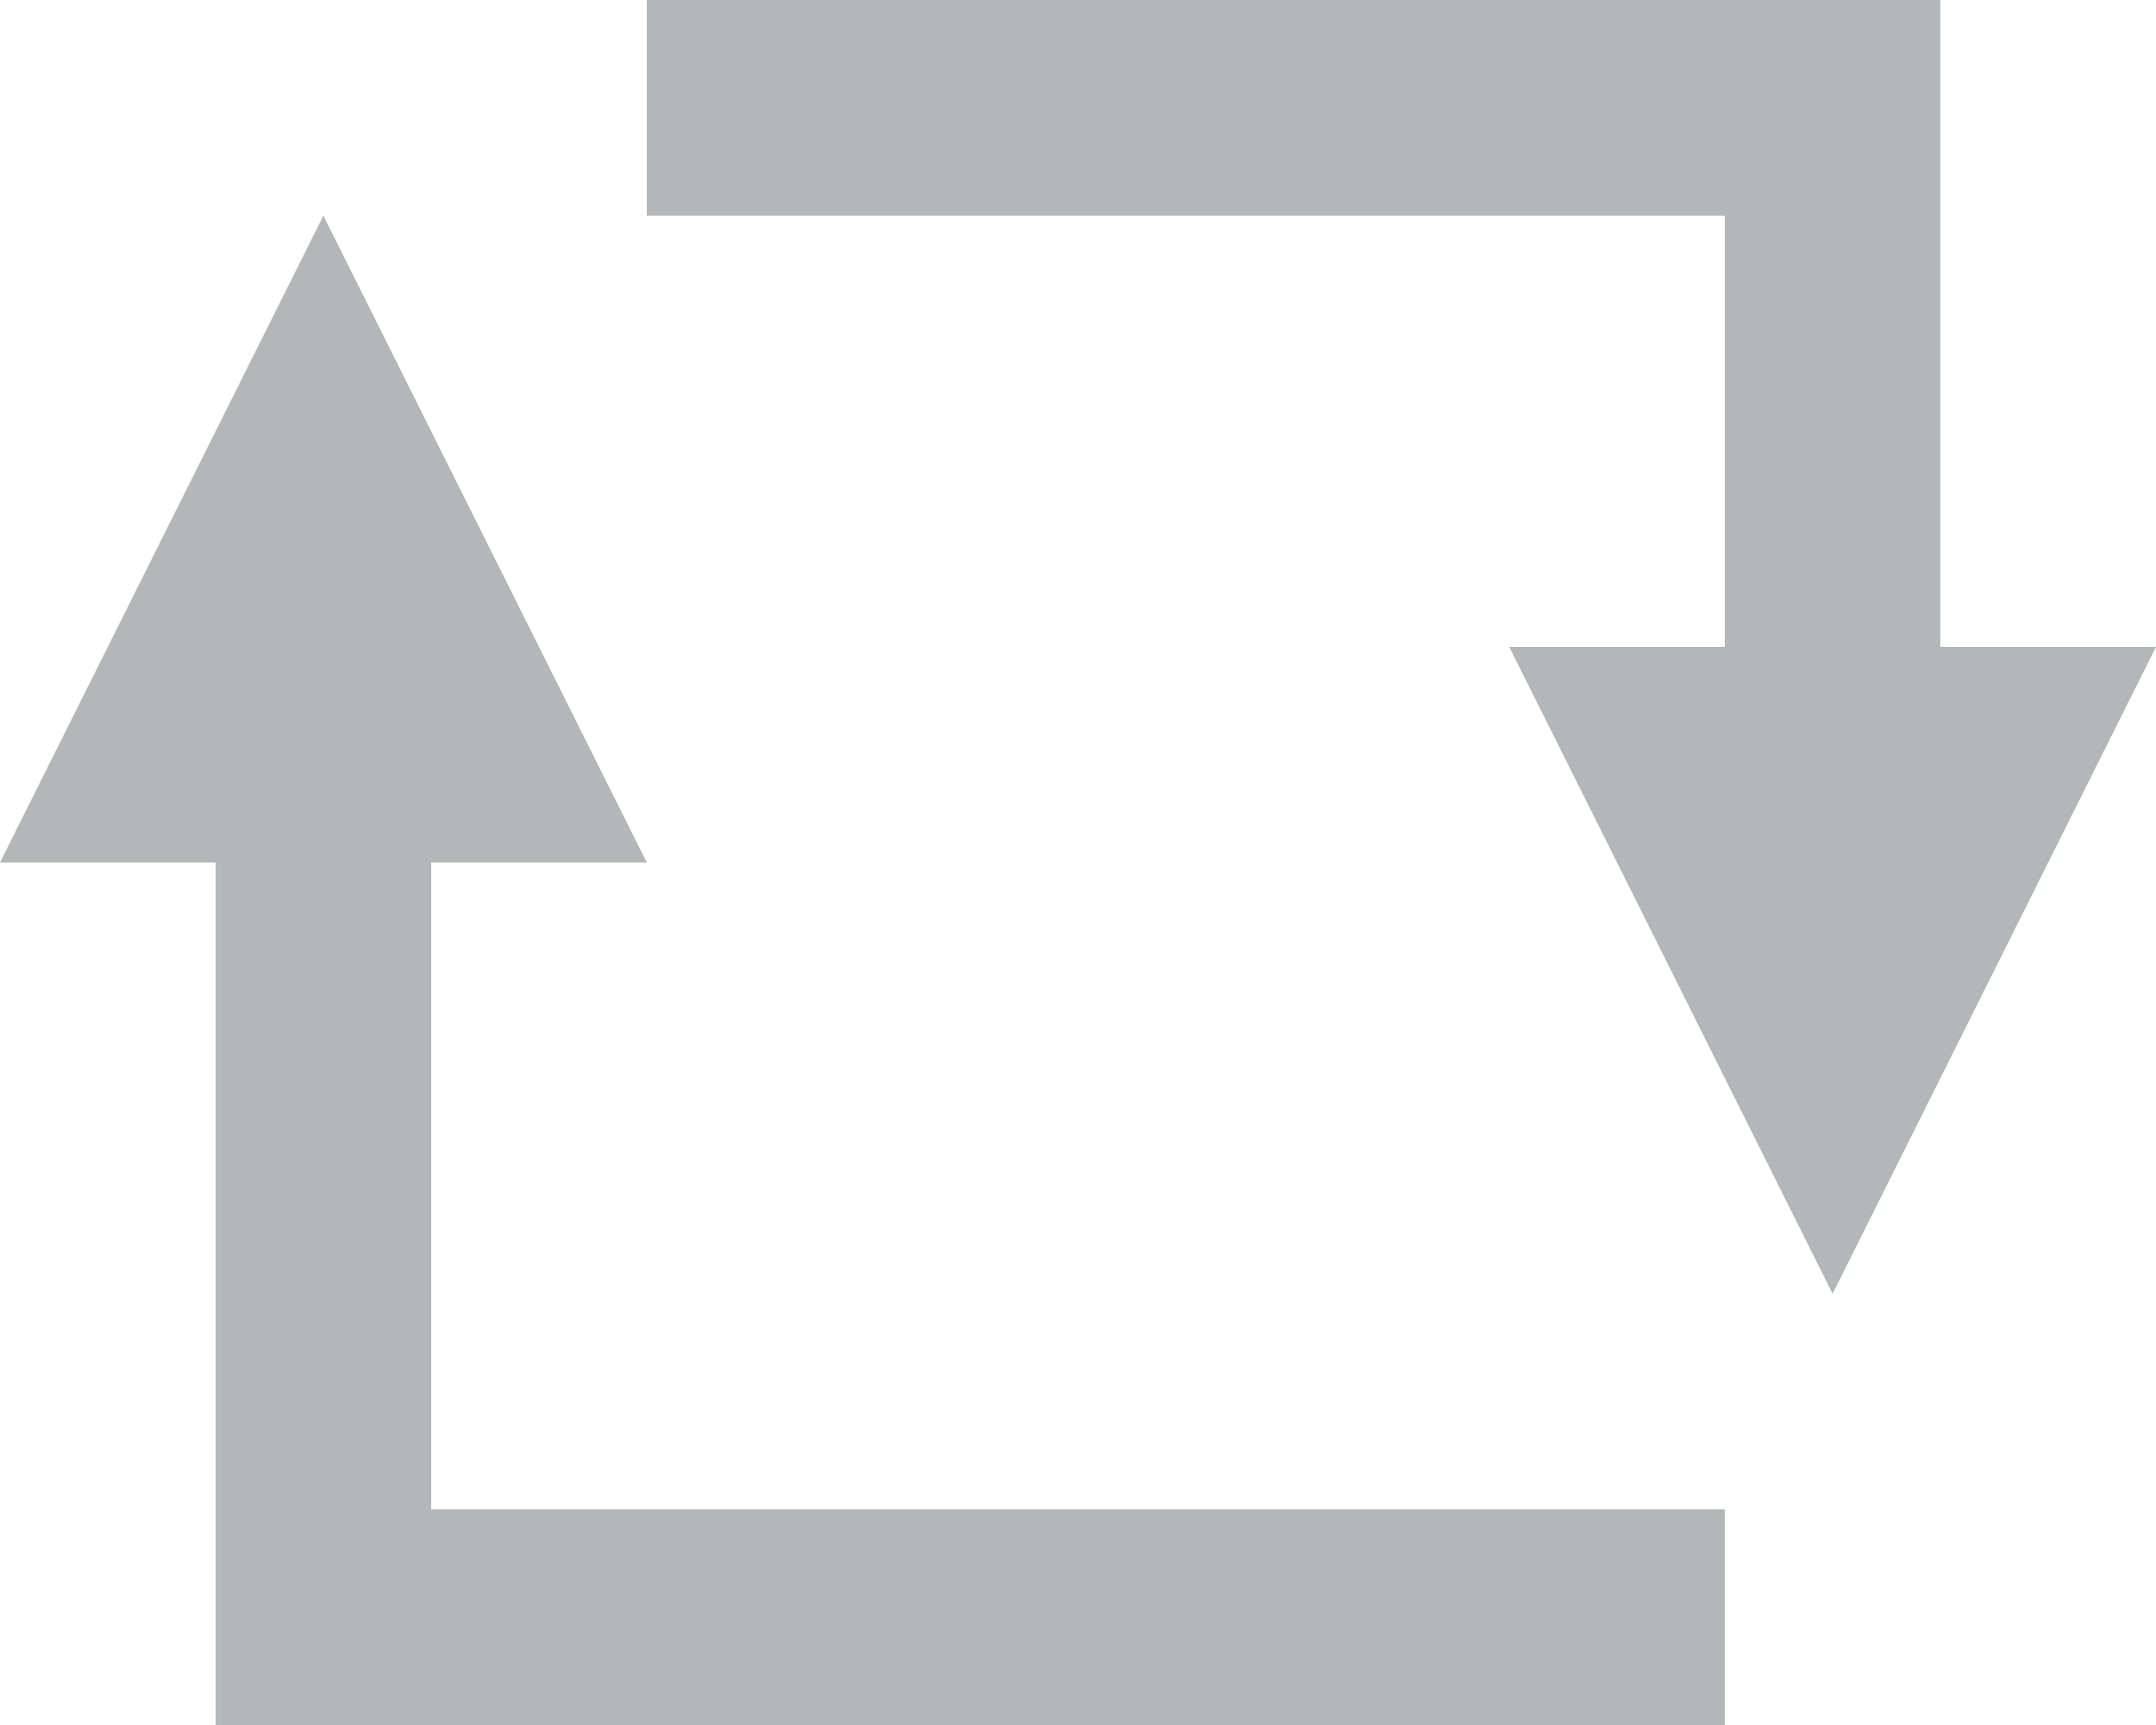 <svg width="10" height="8" xmlns="http://www.w3.org/2000/svg"><g fill="#b4b6b8" fill-rule="evenodd"><path d="M1 7h7v1H1zM3 0h6v1H3zM1 3h1v4H1zM8 1h1v4H8z"/><path d="M1.5 1L3 4H0zM8.5 6L7 3h3z"/></g></svg>